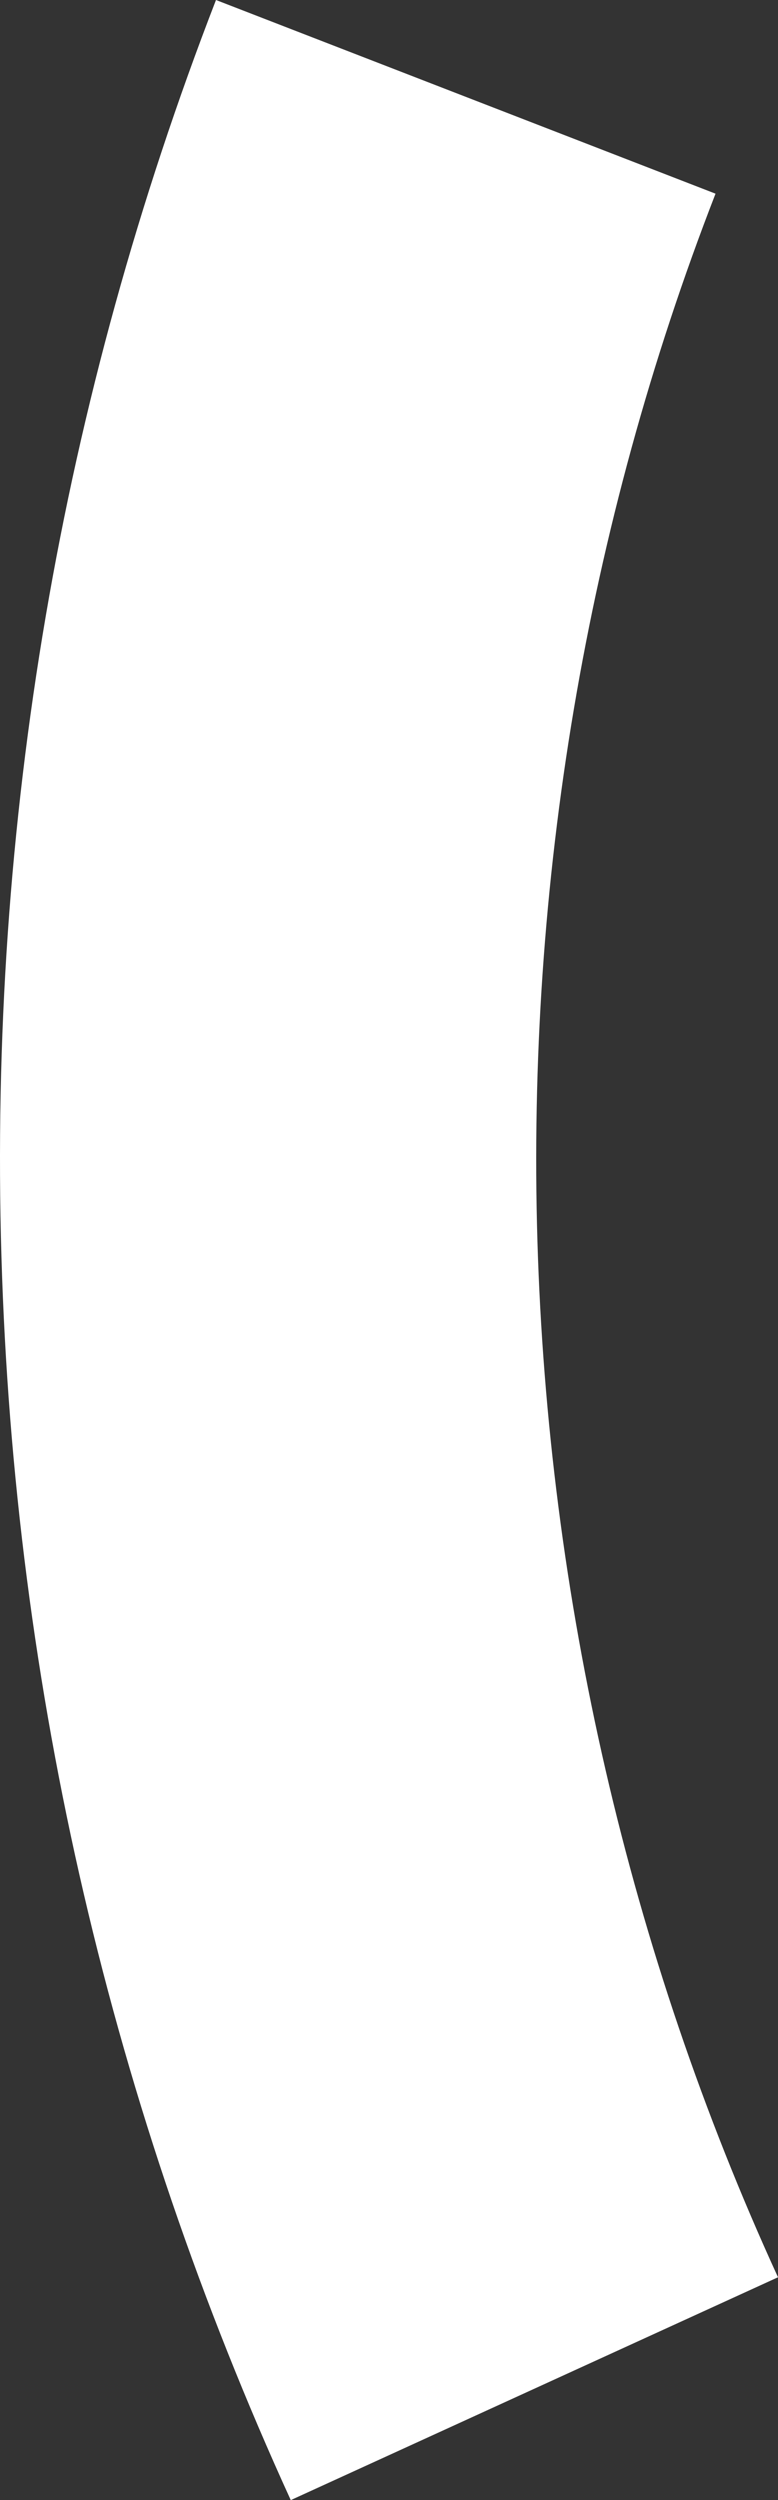 <?xml version="1.0" encoding="UTF-8" standalone="no"?>
<!-- Generator: Adobe Illustrator 16.0.0, SVG Export Plug-In . SVG Version: 6.00 Build 0)  -->

<svg
   xmlns:dc="http://purl.org/dc/elements/1.1/"
   xmlns:cc="http://creativecommons.org/ns#"
   xmlns:rdf="http://www.w3.org/1999/02/22-rdf-syntax-ns#"
   xmlns:svg="http://www.w3.org/2000/svg"
   xmlns="http://www.w3.org/2000/svg"
   xmlns:sodipodi="http://sodipodi.sourceforge.net/DTD/sodipodi-0.dtd"
   xmlns:inkscape="http://www.inkscape.org/namespaces/inkscape"
   version="1.1"
   id="Layer_1"
   x="0px"
   y="0px"
   width="46.498"
   height="149.247"
   viewBox="0 0 46.498 149.247"
   enable-background="new 0 0 512 512"
   xml:space="preserve"
   inkscape:version="0.91 r13725"
   sodipodi:docname="wave-small-left.svg"><rect x="0" y="0" width="46.498" height="149.247" fill="#333333" stroke="none"/><defs
     id="defs13" /><sodipodi:namedview
     pagecolor="#ffffff"
     bordercolor="#666666"
     borderopacity="1"
     objecttolerance="10"
     gridtolerance="10"
     guidetolerance="10"
     inkscape:pageopacity="0"
     inkscape:pageshadow="2"
     inkscape:window-width="1280"
     inkscape:window-height="700"
     id="namedview11"
     showgrid="false"
     fit-margin-top="0"
     fit-margin-left="0"
     fit-margin-right="0"
     fit-margin-bottom="0"
     inkscape:zoom="2.6074563"
     inkscape:cx="-8.5615476"
     inkscape:cy="65.721854"
     inkscape:window-x="0"
     inkscape:window-y="1"
     inkscape:window-maximized="1"
     inkscape:current-layer="Layer_1" /><path
     inkscape:connector-curvature="0"
     id="path9"
     d="M 46.498,135.944 C 28.622,96.986 27.276,51.38 42.764,11.562 L 12.909,0 C 3.642,23.91 -0.677,49.142 0.086,75.006 0.85,100.87 6.684,125.865 17.378,149.247 L 46.498,135.944 Z"
     style="fill:#ffffff;fill-opacity:1" /></svg>